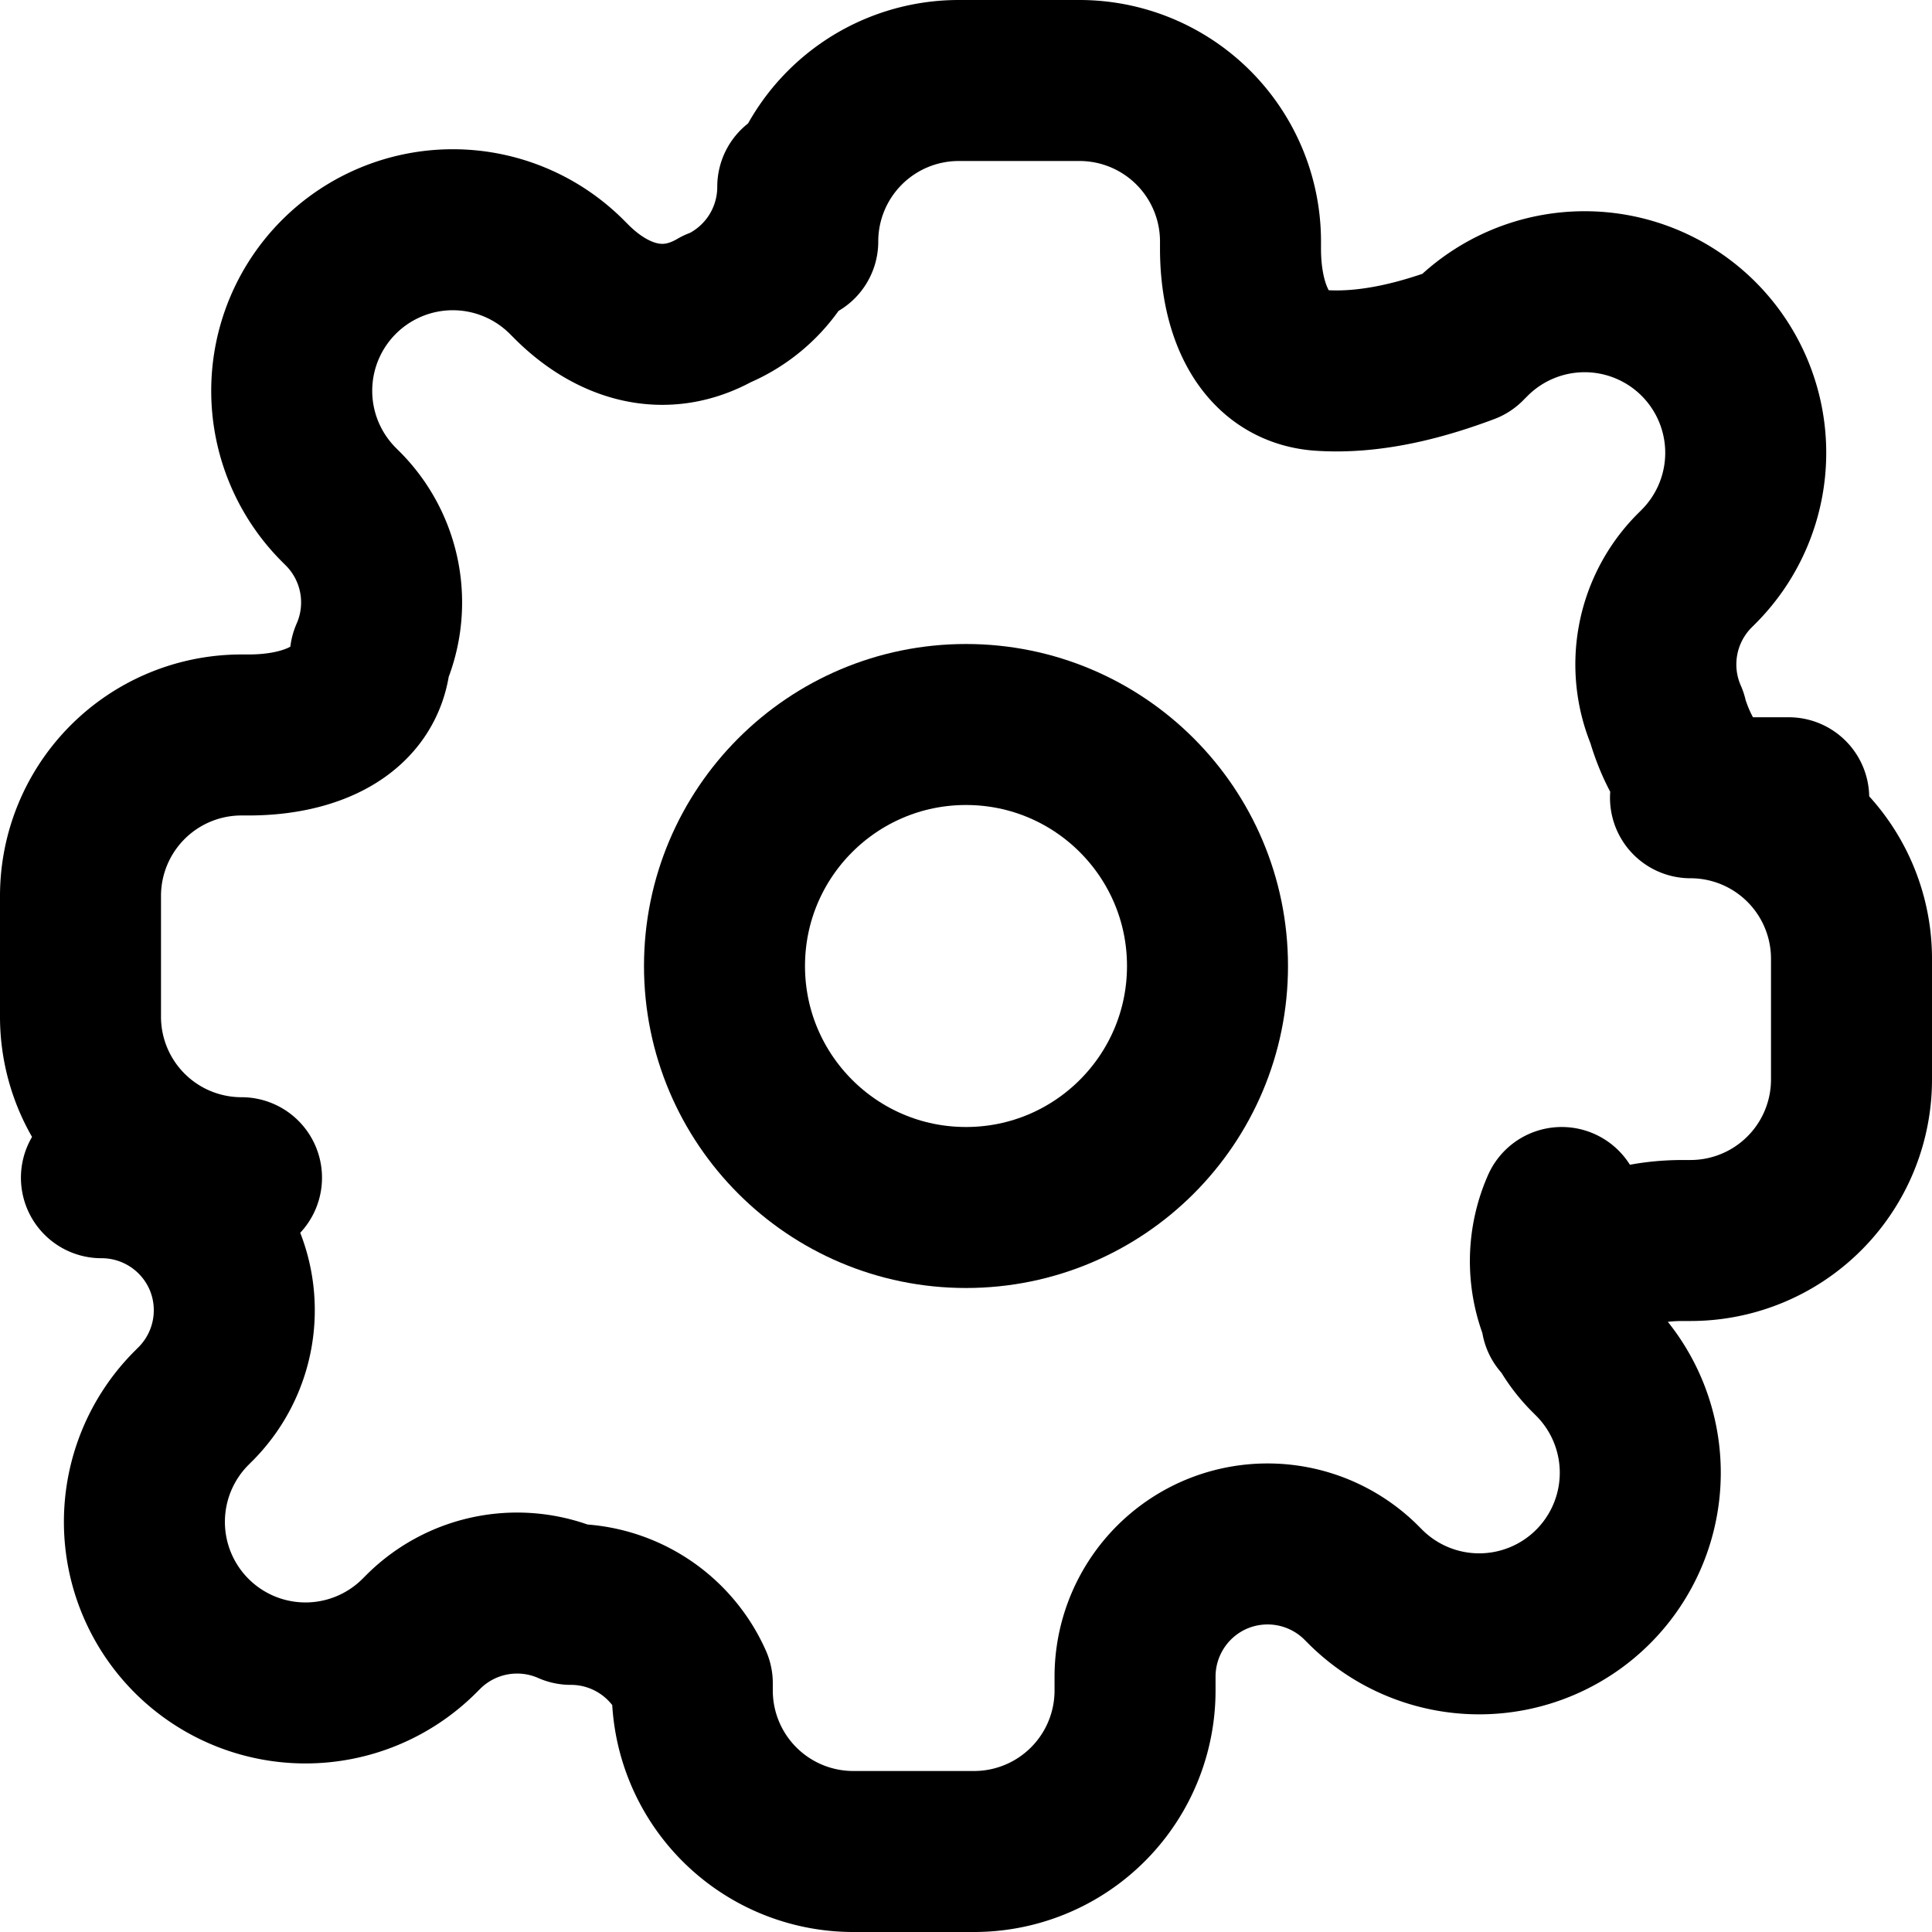 <svg width="256" height="256" viewBox="0 0 24 24" xmlns="http://www.w3.org/2000/svg" fill="none" stroke="currentColor" stroke-width="2" stroke-linecap="round" stroke-linejoin="round">
  <circle cx="12" cy="12" r="3"></circle>
  <path d="
  M19.4 15a1.65 1.65 0 0 0 .33 1.82l.06.06a2 2 0 1 1-2.83 2.83l-.06-.06a1.65 
  1.65 0 0 0-1.82-.33 1.65 1.65 0 0 0-.98 1.51V21a2 2 0 0 1-2 
  2h-1.5a2 2 0 0 1-2-2v-.09a1.65 1.65 0 0 0-1.51-.98 1.65 1.65 
  0 0 0-1.82.33l-.06.06a2 2 0 1 1-2.83-2.83l.06-.06a1.65 1.65 
  0 0 0 .33-1.82 1.65 1.65 0 0 0-1.51-.98H3a2 2 0 0 1-2-2v-1.5a2
  2 0 0 1 2-2h.09c.76 0 1.45-.29 1.51-.98a1.65 1.65 0 0 
  0-.33-1.82l-.06-.06a2 2 0 1 1 2.83-2.83l.06.06c.48.48 1.14.73 
  1.82.33h.01a1.65 1.65 0 0 0 .98-1.51V3a2 2 0 0 1 2-2h1.5a2 2 0 
  0 1 2 2v.09c0 .76.29 1.45.98 1.51.67.05 1.34-.15 1.82-.33l.06-.06a2 
  2 0 1 1 2.83 2.83l-.06.06a1.65 1.65 0 0 0-.33 1.82v.01c.2.67.68 
  1.34 1.51.98H21a2 2 0 0 1 2 2v1.5a2 2 0 0 1-2 2h-.09c-.76 0-1.45.29-1.51.98z">
  </path>
</svg>
